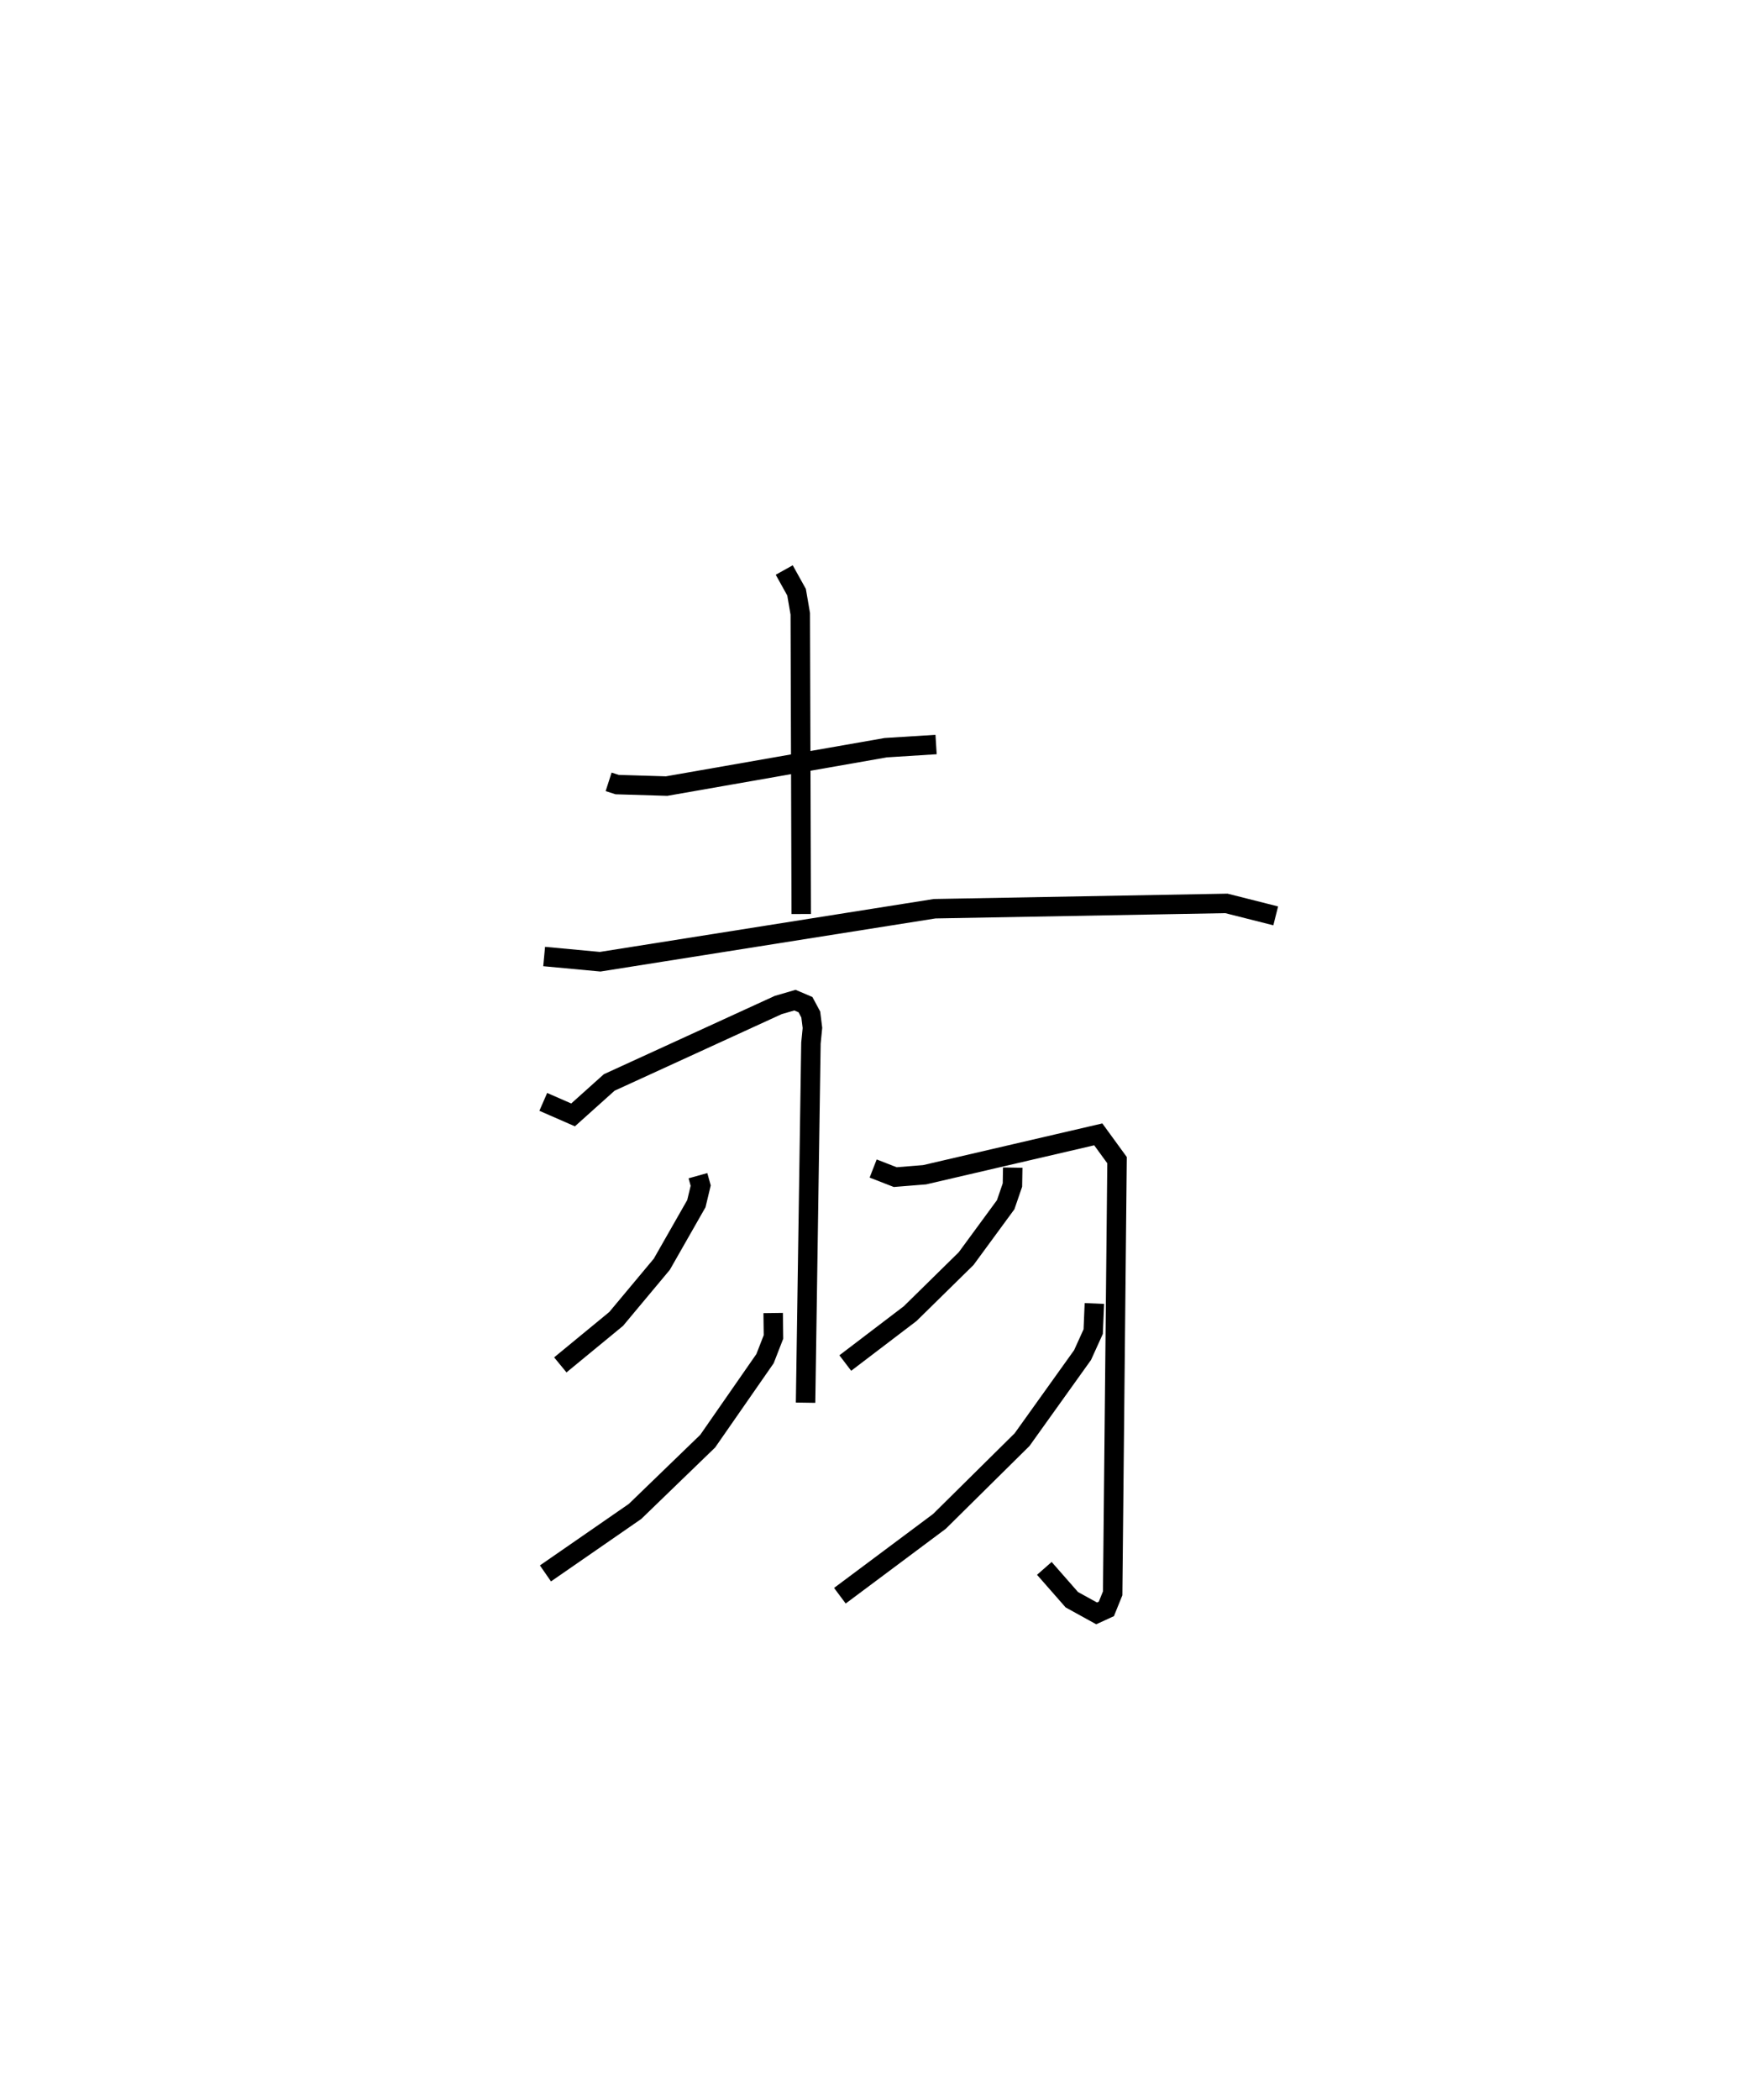 <?xml version="1.0" encoding="utf-8" ?>
<svg baseProfile="full" height="107.91" version="1.1" width="90.592" xmlns="http://www.w3.org/2000/svg" xmlns:ev="http://www.w3.org/2001/xml-events" xmlns:xlink="http://www.w3.org/1999/xlink"><defs /><rect fill="white" height="107.91" width="90.592" x="0" y="0" /><path d="M25,25 m0.0,0.0 m6.292,15.177 l0.438,0.141 2.543,0.077 l11.266,-1.973 2.589,-0.163 m-7.807,-8.967 l0.634,1.141 0.191,1.11 l0.049,15.426 m-13.218,2.184 l2.88,0.268 17.197,-2.724 l15.001,-0.273 2.535,0.64 m-37.658,9.559 l1.532,0.669 1.859,-1.667 l8.69,-3.98 0.859,-0.25 l0.54,0.23 0.273,0.508 l0.086,0.689 -0.077,0.78 l-0.276,18.479 m-5.534,-11.665 l0.142,0.509 -0.223,0.928 l-1.776,3.113 -2.348,2.811 l-2.871,2.361 m10.944,-2.665 l0.016,1.228 -0.434,1.115 l-2.948,4.241 -3.735,3.611 l-4.607,3.186 m16.849,-20.807 l1.134,0.442 1.512,-0.122 l8.928,-2.075 0.965,1.325 l-0.225,22.261 -0.324,0.8 l-0.501,0.23 -1.275,-0.703 l-1.413,-1.61 m-1.625,-20.594 l-0.015,0.894 -0.347,1.011 l-2.034,2.771 -2.878,2.827 l-3.335,2.539 m12.807,-3.06 l-0.061,1.445 -0.546,1.204 l-3.11,4.346 -4.249,4.201 l-5.119,3.821 " fill="none" stroke="black" stroke-width="1" /></svg>
